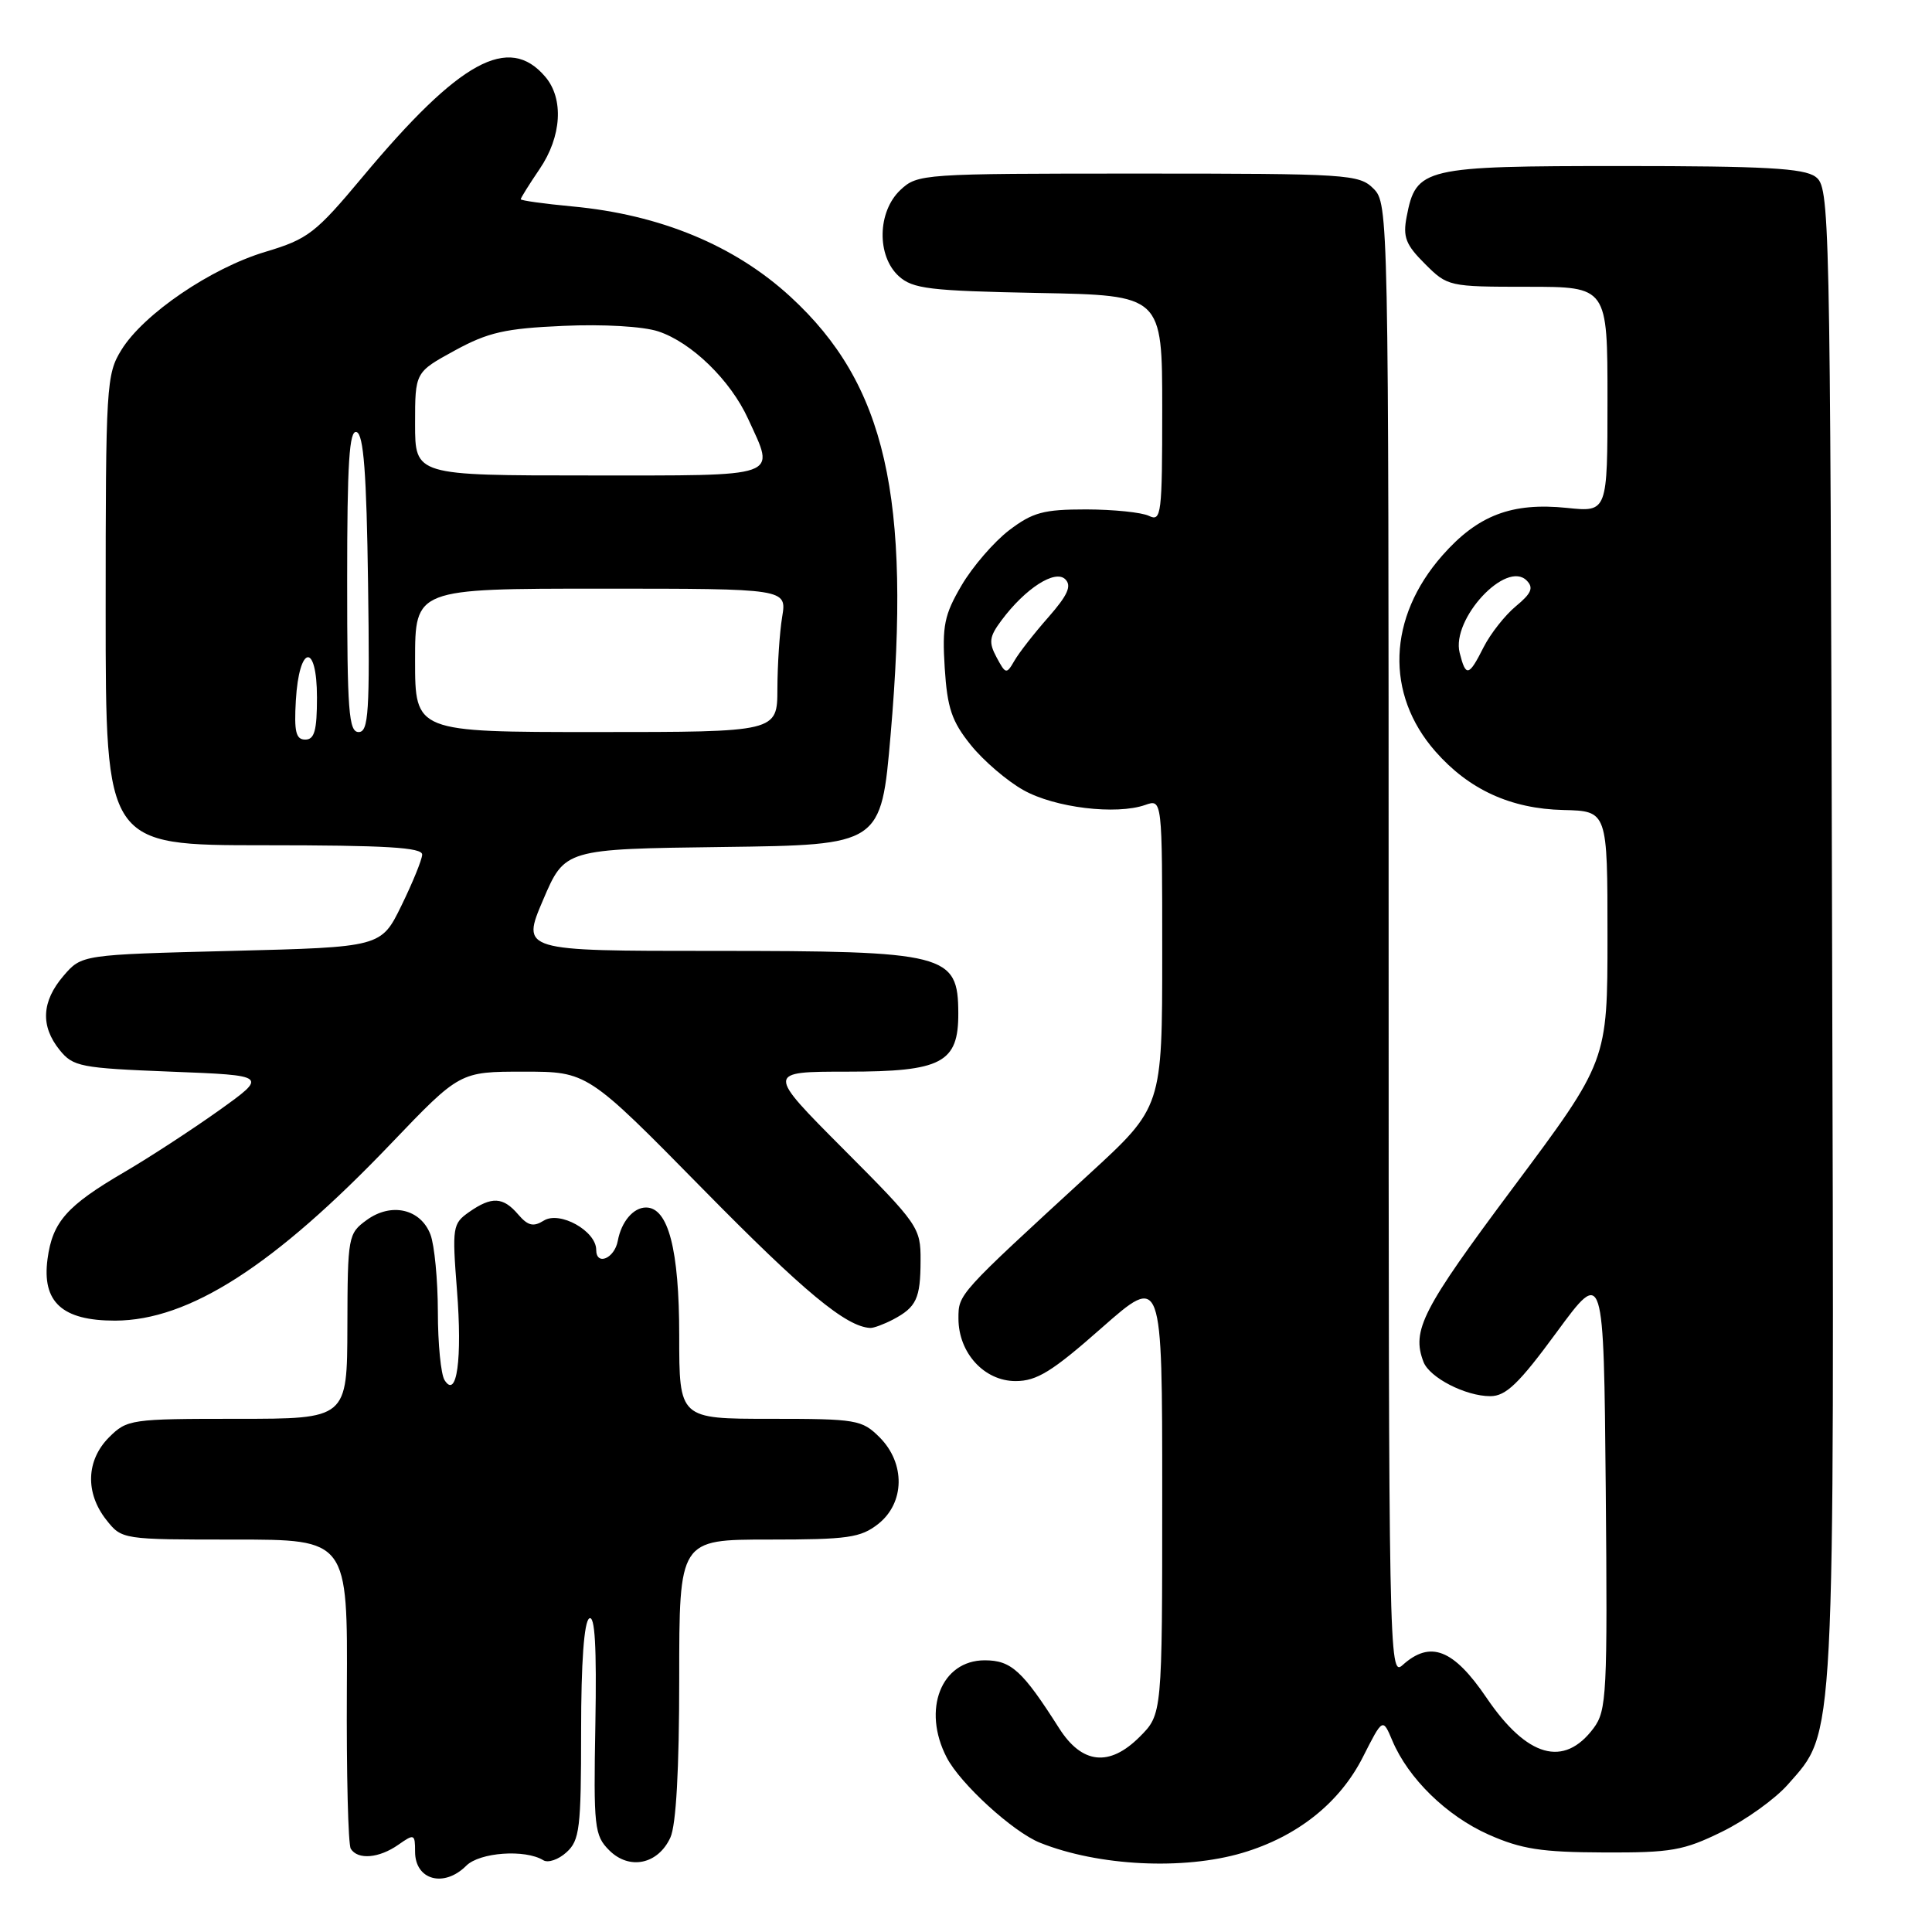 <?xml version="1.0" encoding="UTF-8" standalone="no"?>
<!DOCTYPE svg PUBLIC "-//W3C//DTD SVG 1.1//EN" "http://www.w3.org/Graphics/SVG/1.1/DTD/svg11.dtd" >
<svg xmlns="http://www.w3.org/2000/svg" xmlns:xlink="http://www.w3.org/1999/xlink" version="1.1" viewBox="0 0 256 256">
 <g >
 <path fill="currentColor"
d=" M 61.78 247.22 C 63.56 245.44 69.59 245.01 71.99 246.49 C 72.61 246.88 74.00 246.41 75.06 245.44 C 76.81 243.86 77.00 242.27 77.00 229.40 C 77.00 220.29 77.39 214.88 78.08 214.45 C 78.83 213.99 79.07 218.18 78.89 228.43 C 78.64 242.15 78.76 243.20 80.72 245.17 C 83.39 247.84 87.20 247.04 88.83 243.48 C 89.59 241.81 90.00 234.43 90.00 222.45 C 90.00 204.00 90.00 204.00 101.87 204.00 C 112.35 204.00 114.04 203.76 116.37 201.93 C 119.90 199.14 119.99 193.90 116.55 190.45 C 114.21 188.12 113.50 188.00 102.05 188.00 C 90.00 188.00 90.00 188.00 90.00 176.95 C 90.00 165.58 88.55 160.00 85.60 160.00 C 83.92 160.00 82.33 161.88 81.86 164.42 C 81.42 166.77 79.00 167.77 79.00 165.61 C 79.00 163.11 74.17 160.41 72.05 161.74 C 70.67 162.60 69.95 162.42 68.66 160.92 C 66.66 158.58 65.15 158.51 62.16 160.60 C 59.97 162.14 59.90 162.59 60.55 170.95 C 61.27 180.09 60.53 185.44 58.91 182.88 C 58.42 182.12 58.02 178.04 58.02 173.82 C 58.01 169.59 57.57 164.99 57.04 163.59 C 55.74 160.18 51.85 159.29 48.59 161.66 C 46.13 163.45 46.06 163.81 46.03 175.75 C 46.00 188.00 46.00 188.00 31.45 188.00 C 17.34 188.00 16.84 188.07 14.45 190.45 C 11.42 193.49 11.27 197.80 14.07 201.37 C 16.15 204.00 16.15 204.00 31.11 204.00 C 46.07 204.00 46.07 204.00 45.96 223.97 C 45.90 234.96 46.13 244.41 46.48 244.97 C 47.41 246.47 50.23 246.23 52.78 244.44 C 54.89 242.96 55.00 243.00 55.00 245.36 C 55.00 249.12 58.83 250.17 61.78 247.22 Z  M 164.65 245.51 C 171.91 243.35 177.51 238.90 180.59 232.82 C 183.22 227.63 183.22 227.63 184.49 230.64 C 186.60 235.65 191.68 240.61 197.24 243.09 C 201.59 245.02 204.24 245.43 212.50 245.46 C 221.46 245.50 223.09 245.21 228.18 242.71 C 231.31 241.18 235.23 238.36 236.90 236.46 C 243.22 229.26 243.06 232.50 242.76 123.61 C 242.51 27.15 242.45 24.81 240.56 23.42 C 239.01 22.29 233.81 22.00 214.92 22.00 C 188.56 22.00 187.64 22.22 186.39 28.71 C 185.87 31.40 186.26 32.42 188.81 34.96 C 191.81 37.96 191.97 38.00 202.42 38.00 C 213.00 38.00 213.00 38.00 213.00 52.93 C 213.00 67.86 213.00 67.86 207.64 67.30 C 200.32 66.55 195.82 68.26 191.11 73.61 C 183.88 81.83 183.52 91.97 190.20 99.57 C 194.64 104.63 200.19 107.17 207.16 107.33 C 213.00 107.47 213.00 107.47 213.00 124.04 C 213.00 140.61 213.00 140.61 200.50 157.36 C 188.43 173.53 187.02 176.28 188.62 180.46 C 189.43 182.55 194.19 185.00 197.47 185.00 C 199.54 185.00 201.26 183.35 206.27 176.52 C 212.50 168.04 212.50 168.04 212.77 197.26 C 213.01 224.49 212.90 226.65 211.16 228.99 C 207.23 234.25 202.35 232.87 196.99 224.99 C 192.59 218.50 189.52 217.31 185.83 220.65 C 184.06 222.26 184.00 219.20 184.00 124.65 C 184.00 28.33 183.97 26.97 182.00 25.00 C 180.09 23.09 178.67 23.00 150.81 23.00 C 122.23 23.00 121.58 23.04 119.31 25.17 C 116.25 28.05 116.15 33.92 119.10 36.60 C 120.95 38.27 123.15 38.54 137.60 38.82 C 154.00 39.13 154.00 39.13 154.00 54.17 C 154.00 68.16 153.88 69.15 152.25 68.36 C 151.29 67.89 147.54 67.51 143.92 67.50 C 138.26 67.50 136.83 67.89 133.69 70.28 C 131.69 71.82 128.86 75.09 127.41 77.57 C 125.12 81.47 124.83 82.92 125.18 88.50 C 125.52 93.82 126.11 95.58 128.63 98.71 C 130.31 100.80 133.45 103.49 135.62 104.70 C 139.77 107.03 147.90 108.01 151.75 106.66 C 154.00 105.87 154.00 105.87 154.00 126.28 C 154.00 146.69 154.00 146.69 144.30 155.59 C 126.90 171.57 127.00 171.45 127.00 174.71 C 127.00 179.26 130.41 183.00 134.57 183.00 C 137.38 183.00 139.41 181.75 145.99 175.94 C 154.00 168.89 154.00 168.89 154.00 198.02 C 154.00 227.15 154.00 227.15 151.01 230.14 C 147.00 234.15 143.37 233.76 140.34 229.00 C 135.48 221.36 133.99 220.00 130.48 220.00 C 124.71 220.00 122.15 226.53 125.44 232.87 C 127.23 236.35 134.23 242.74 137.80 244.17 C 145.53 247.27 156.83 247.83 164.65 245.51 Z  M 118.32 174.85 C 121.43 173.21 121.97 172.07 121.98 167.02 C 122.00 162.66 121.71 162.24 111.77 152.27 C 101.54 142.00 101.54 142.00 112.27 142.00 C 124.80 142.00 127.01 140.83 126.98 134.25 C 126.95 126.38 125.46 126.00 94.48 126.00 C 69.08 126.00 69.08 126.00 71.96 119.25 C 74.84 112.50 74.84 112.50 95.79 112.23 C 116.75 111.96 116.75 111.96 118.01 97.37 C 120.75 65.77 117.37 50.94 104.75 39.33 C 97.35 32.52 87.47 28.43 75.81 27.35 C 72.07 27.00 69.00 26.57 69.00 26.40 C 69.00 26.23 70.12 24.43 71.50 22.40 C 74.43 18.09 74.73 13.08 72.25 10.17 C 67.41 4.48 60.92 8.03 48.09 23.39 C 41.80 30.92 40.83 31.67 35.16 33.37 C 27.95 35.53 19.02 41.61 16.09 46.36 C 14.09 49.59 14.00 51.06 14.00 80.87 C 14.00 112.00 14.00 112.00 35.00 112.00 C 51.16 112.00 55.99 112.29 55.94 113.25 C 55.91 113.94 54.67 116.97 53.19 120.00 C 50.50 125.50 50.50 125.50 30.66 126.00 C 10.82 126.50 10.82 126.50 8.41 129.31 C 5.51 132.69 5.34 135.96 7.91 139.14 C 9.69 141.34 10.67 141.53 22.66 142.00 C 35.50 142.50 35.50 142.50 29.00 147.15 C 25.42 149.70 19.79 153.37 16.49 155.30 C 8.84 159.77 6.96 161.90 6.30 166.81 C 5.53 172.53 8.24 175.00 15.25 174.99 C 25.05 174.97 36.33 167.73 51.83 151.51 C 60.93 142.00 60.93 142.00 69.38 142.00 C 77.84 142.00 77.84 142.00 93.17 157.59 C 106.53 171.18 112.12 175.81 115.32 175.96 C 115.76 175.98 117.11 175.48 118.32 174.85 Z  M 132.05 87.10 C 130.98 85.10 131.08 84.37 132.71 82.19 C 135.87 77.95 139.82 75.42 141.16 76.76 C 142.03 77.63 141.48 78.86 138.91 81.79 C 137.03 83.92 135.01 86.51 134.41 87.56 C 133.36 89.37 133.26 89.35 132.05 87.10 Z  M 193.41 86.49 C 192.29 82.02 199.59 74.16 202.30 76.93 C 203.24 77.88 202.92 78.63 200.87 80.32 C 199.42 81.52 197.50 83.96 196.59 85.75 C 194.62 89.66 194.23 89.75 193.41 86.49 Z  M 39.20 92.83 C 39.63 85.42 42.00 85.07 42.00 92.42 C 42.00 96.80 41.67 98.00 40.45 98.00 C 39.21 98.00 38.96 96.97 39.20 92.83 Z  M 46.00 76.92 C 46.00 61.29 46.28 56.93 47.25 57.25 C 48.18 57.56 48.57 62.68 48.77 77.33 C 49.01 94.39 48.84 97.00 47.52 97.00 C 46.21 97.00 46.00 94.23 46.00 76.92 Z  M 55.00 87.50 C 55.00 78.00 55.00 78.00 79.63 78.00 C 104.26 78.00 104.26 78.00 103.64 81.75 C 103.30 83.81 103.02 88.09 103.01 91.25 C 103.00 97.00 103.00 97.00 79.00 97.00 C 55.00 97.00 55.00 97.00 55.00 87.50 Z  M 55.00 56.16 C 55.00 49.32 55.00 49.32 60.25 46.45 C 64.68 44.03 66.93 43.52 74.64 43.18 C 79.94 42.94 85.22 43.25 87.22 43.91 C 91.63 45.36 96.80 50.39 99.13 55.50 C 102.74 63.40 103.86 63.00 78.00 63.00 C 55.00 63.00 55.00 63.00 55.00 56.16 Z "/>
</g>
</svg>